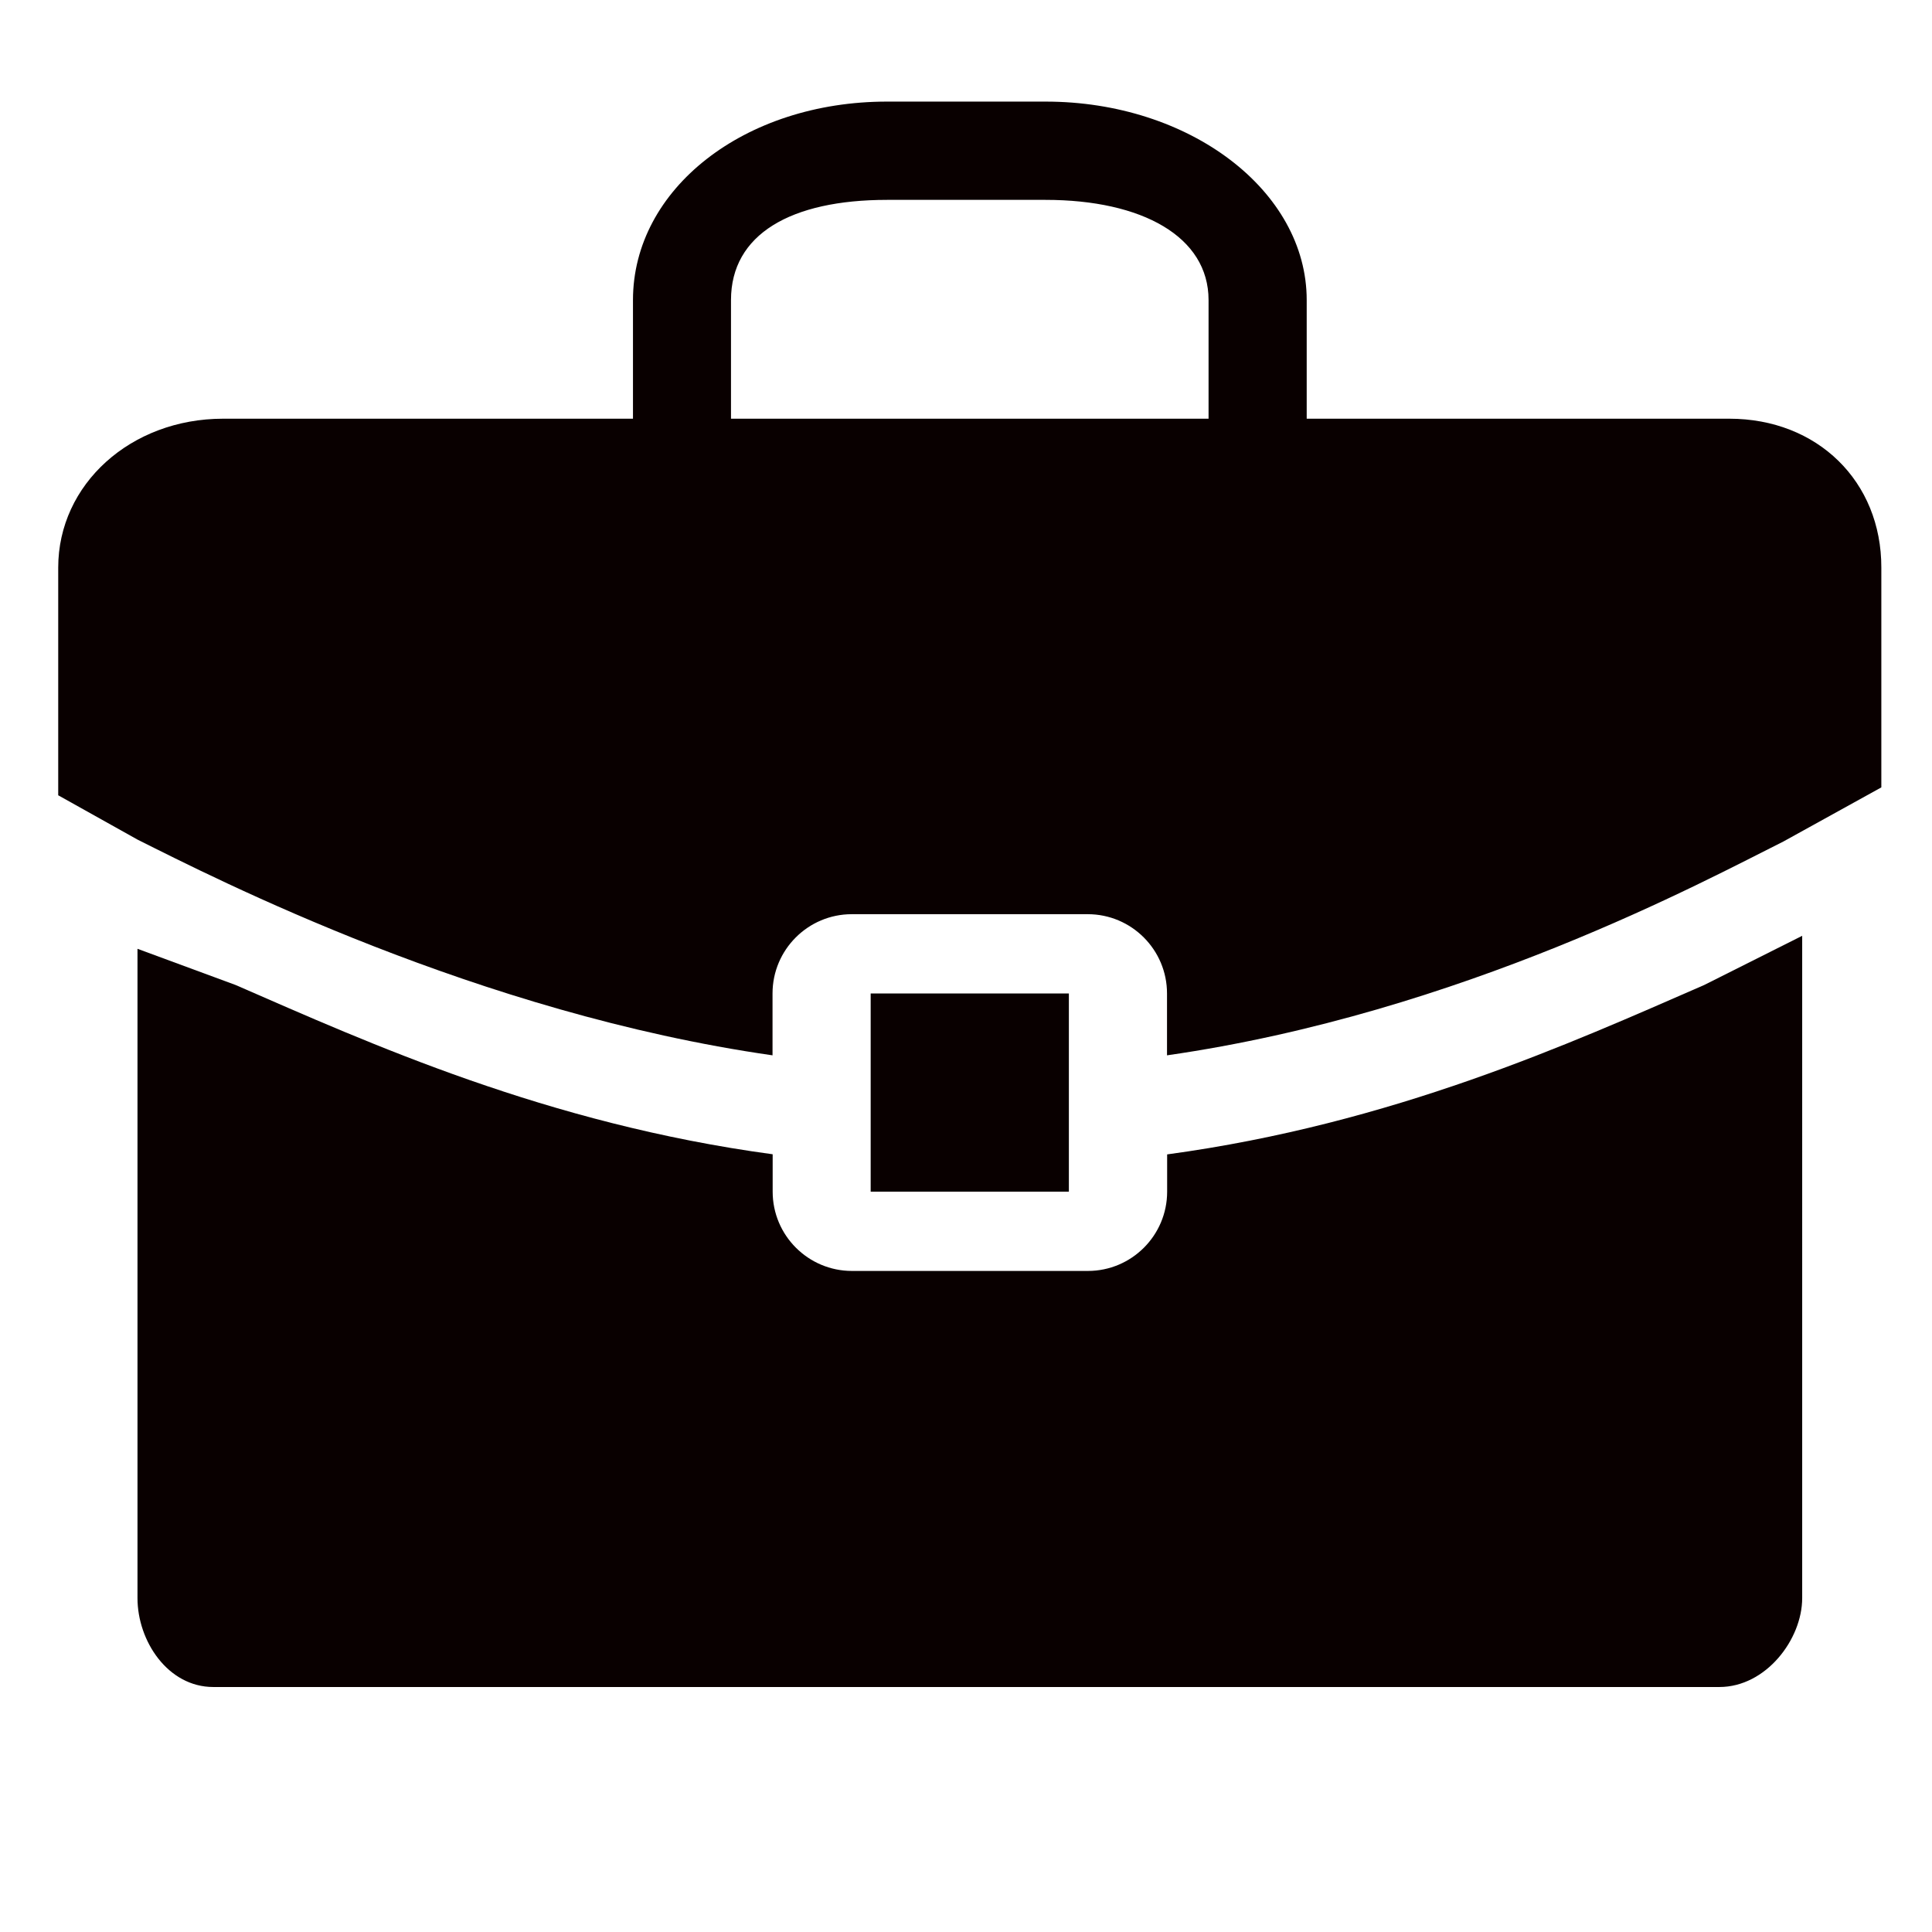 <?xml version="1.0" standalone="no"?><!DOCTYPE svg PUBLIC "-//W3C//DTD SVG 1.1//EN" "http://www.w3.org/Graphics/SVG/1.1/DTD/svg11.dtd"><svg t="1716859138929" class="icon" viewBox="0 0 1024 1024" version="1.1" xmlns="http://www.w3.org/2000/svg" p-id="12093" xmlns:xlink="http://www.w3.org/1999/xlink" width="200" height="200"><path d="M618.61 611.856l0 19.748c0 23.182-18.834 42.022-42.016 42.022l-125.048 0c-23.178 0-42.018-18.838-42.018-42.022l0-19.818c-119.752-16.178-213.764-58.824-284.634-89.708l-52.022-19.192L72.872 847.02c0 22.76 16.108 47.13 40.2 47.13l798.218 0c24.722 0 43.908-25.278 43.908-47.13L955.198 496l-51.948 26.078C832.376 552.962 738.368 595.608 618.61 611.856z" p-id="12094" fill="#090000"></path><path d="M409.458 559.348l0-32.786c0-23.182 18.84-42.022 42.018-42.022l125.048 0c23.178 0 42.018 18.84 42.018 42.022l0 32.786c156.238-22.478 285.478-92.792 326.656-113.308l51.948-28.706 0-48.346 0-68.14c0.07-45.73-33.896-78.926-80.604-78.926L692.58 221.922 692.58 159.036c0-57.988-62.048-105.188-138.382-105.188L470.16 53.848c-75.56 0-134.67 46.222-134.67 105.188l0 62.886L118.254 221.922c-48.952 0-87.4 34.736-87.4 78.926l0 68.14 0 52.526L72.872 445C114.05 465.586 253.29 537.008 409.458 559.348zM387.442 159.036c0-34.804 31.594-53.1 82.716-53.1l83.968 0c51.336 0 86.436 19.556 86.436 53.1l0 62.886-253.12 0L387.442 159.036 387.442 159.036z" p-id="12095" fill="#090000"></path><path d="M461.476 526.562l105.048 0 0 105.042-105.048 0 0-105.042Z" p-id="12096" fill="#090000"></path></svg>